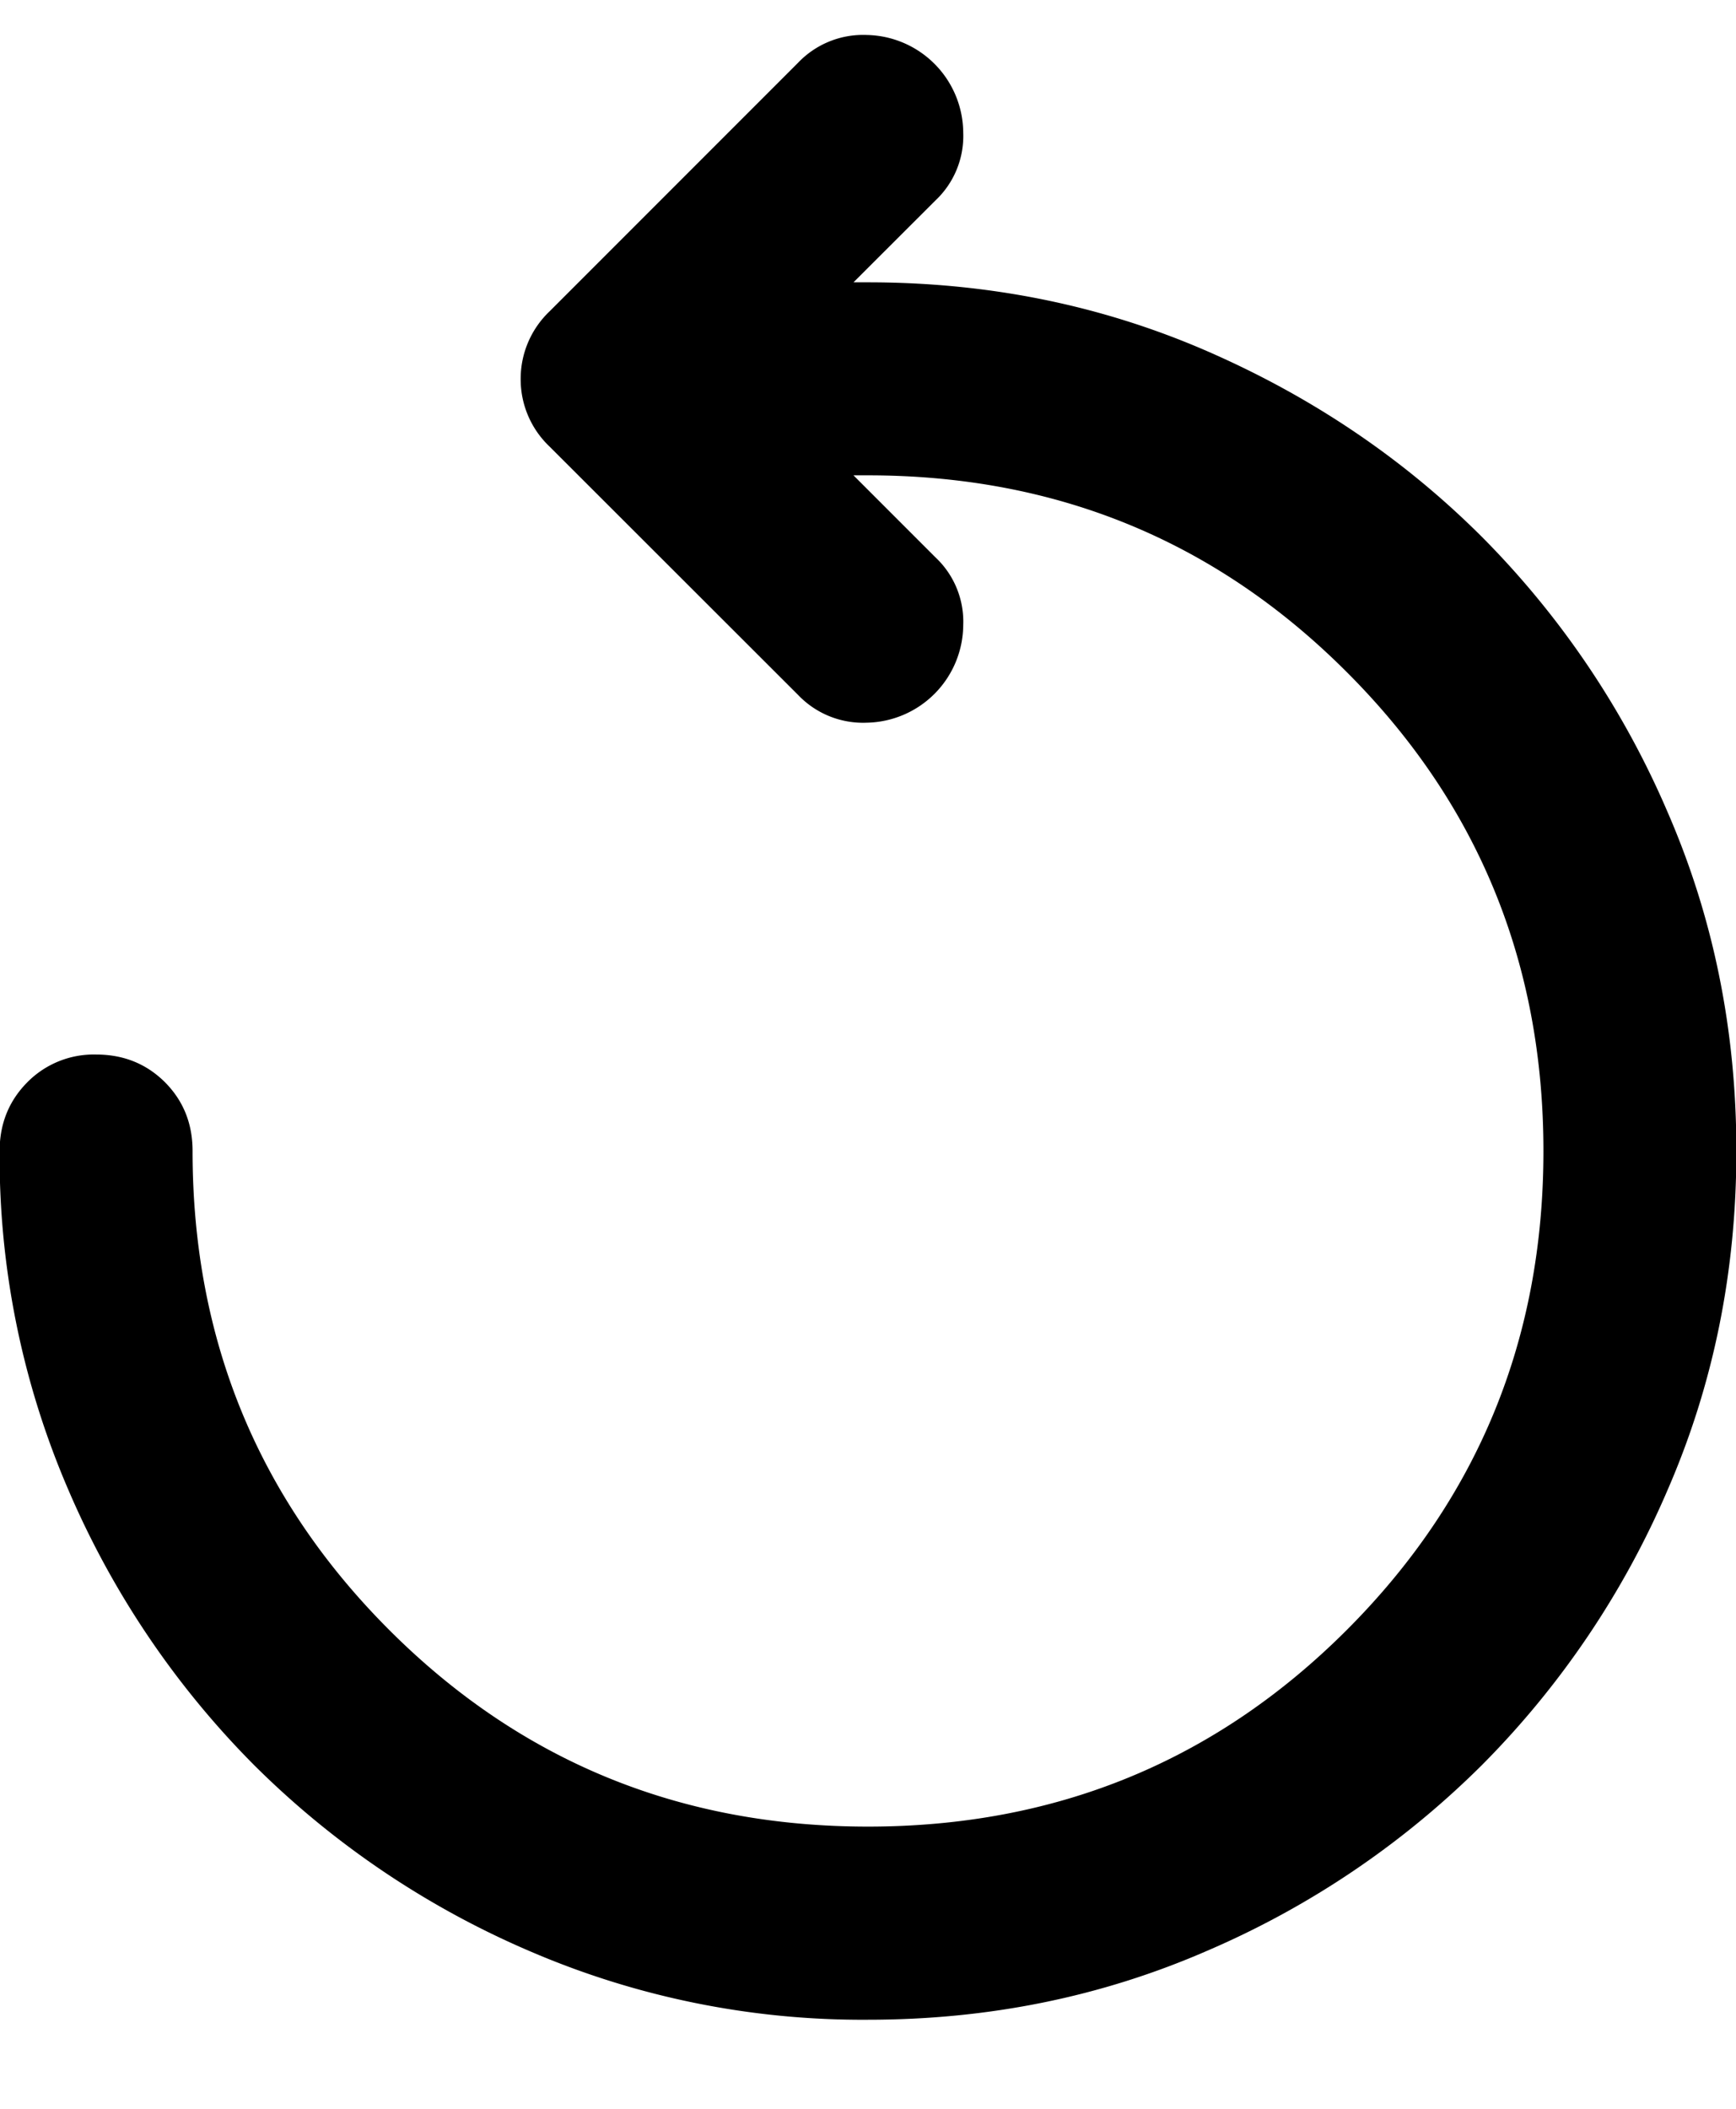 <svg width="14" height="17" viewBox="0 0 14 17" xmlns="http://www.w3.org/2000/svg"><path d="M7 16.282a6.775 6.775 0 0 1-2.733-.555 7.117 7.117 0 0 1-2.218-1.498 7.118 7.118 0 0 1-1.497-2.217 6.775 6.775 0 0 1-.555-2.733c0-.22.075-.405.224-.555a.753.753 0 0 1 .554-.223c.22 0 .405.074.555.223.149.15.223.334.223.555 0 1.517.529 2.804 1.586 3.861C4.196 14.197 5.483 14.725 7 14.725c1.517 0 2.804-.528 3.861-1.585 1.057-1.057 1.586-2.344 1.586-3.861 0-1.517-.529-2.805-1.586-3.861C9.804 4.36 8.517 3.832 7 3.832h-.117l.662.662a.71.71 0 0 1 .223.544.793.793 0 0 1-.778.788.724.724 0 0 1-.554-.224L4.432 3.6a.746.746 0 0 1-.233-.545.75.75 0 0 1 .233-.545L6.436.506A.724.724 0 0 1 6.99.282a.793.793 0 0 1 .778.788.713.713 0 0 1-.223.545l-.662.661H7c.973 0 1.884.185 2.733.554.85.37 1.589.87 2.218 1.498a7.118 7.118 0 0 1 1.497 2.218c.37.85.555 1.76.555 2.733 0 .973-.185 1.883-.555 2.733a7.117 7.117 0 0 1-1.497 2.217 7.116 7.116 0 0 1-2.218 1.498c-.85.37-1.76.555-2.733.555Z"/></svg>
